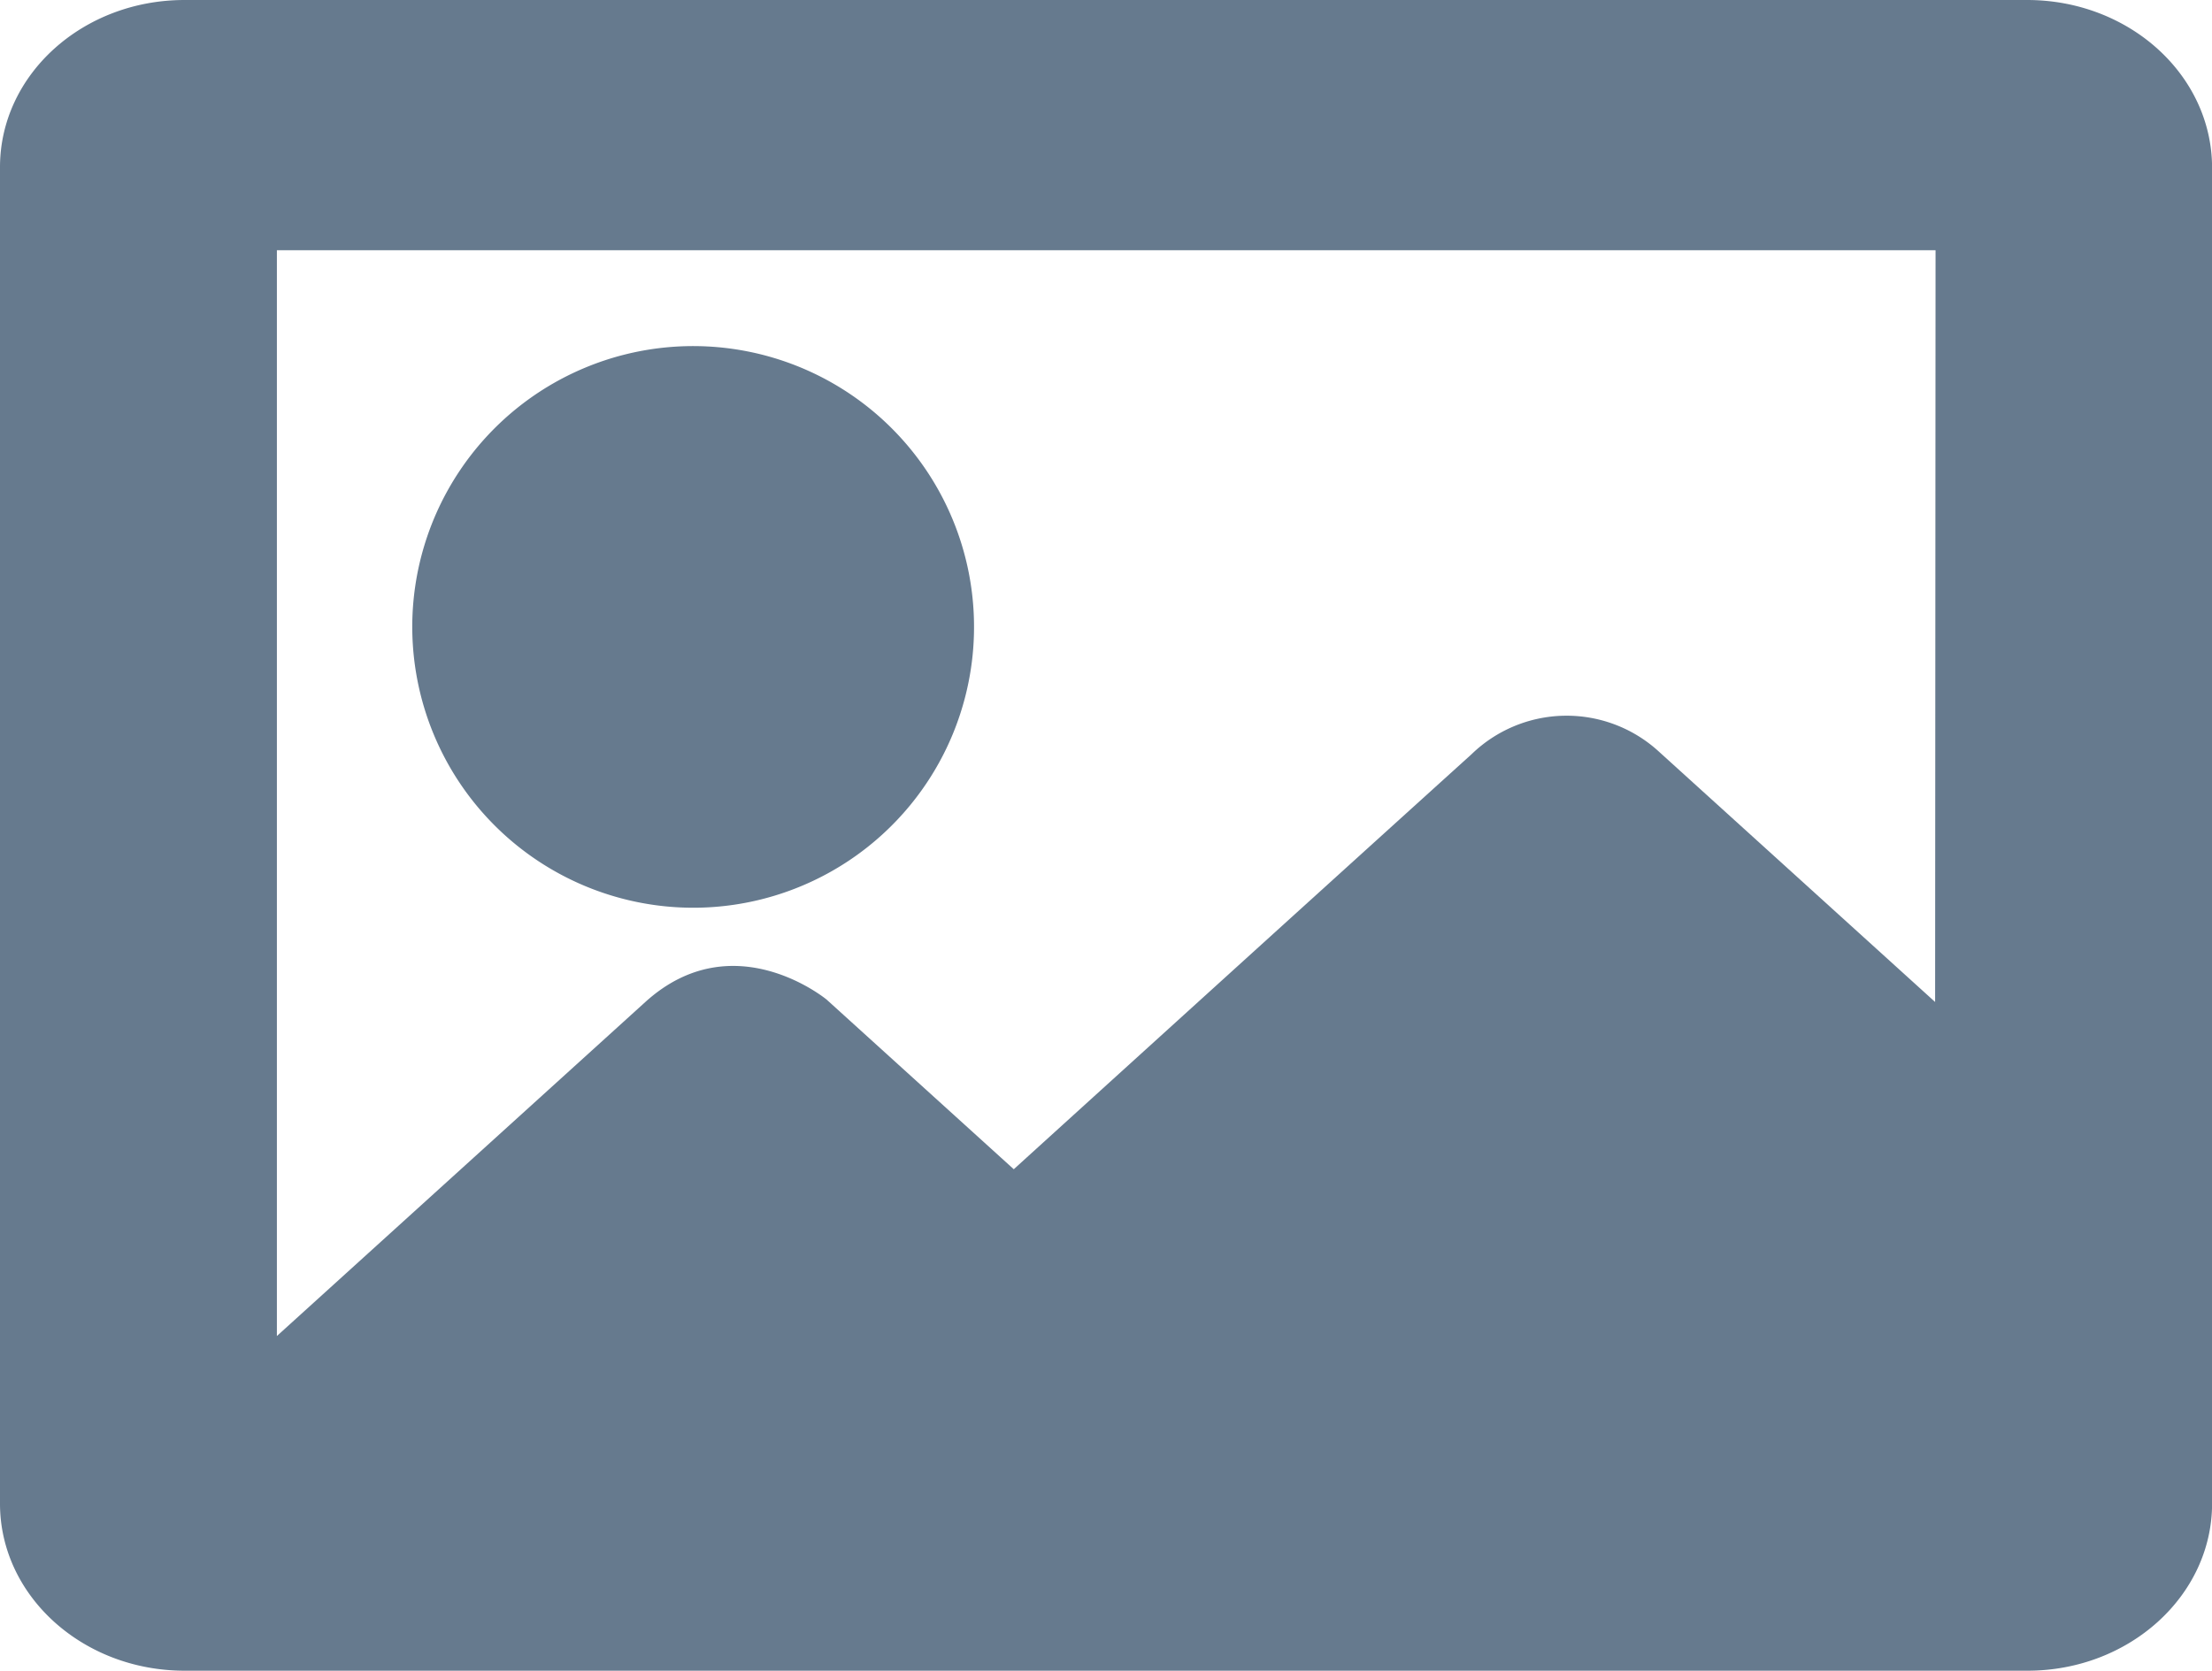 <svg xmlns="http://www.w3.org/2000/svg" width="85.113" height="64.305" viewBox="0 0 85.113 64.305"><g transform="translate(-405.887 -739.557)"><path d="M114.908,125.615A10.808,10.808,0,1,0,104.1,114.808,10.818,10.818,0,0,0,114.908,125.615Z" transform="translate(317.65 648.878)" fill="#667a8e"/><path d="M78,0H7.1C3.183,0,0,2.87,0,6.435V57.87C0,61.419,3.183,64.3,7.1,64.3H78.016c3.914,0,7.1-2.886,7.1-6.435V6.435C85.1,2.87,81.913,0,78,0Zm-3.54,38.564L63.771,28.873a5.253,5.253,0,0,0-7.148.154C50.53,34.537,39.008,45,39.008,45l-7.2-6.528s-3.591-2.978-6.978.093L10.654,51.419V9.63H74.476l-.017,28.935Z" transform="translate(405.887 739.557)" fill="#667a8e"/></g></svg>